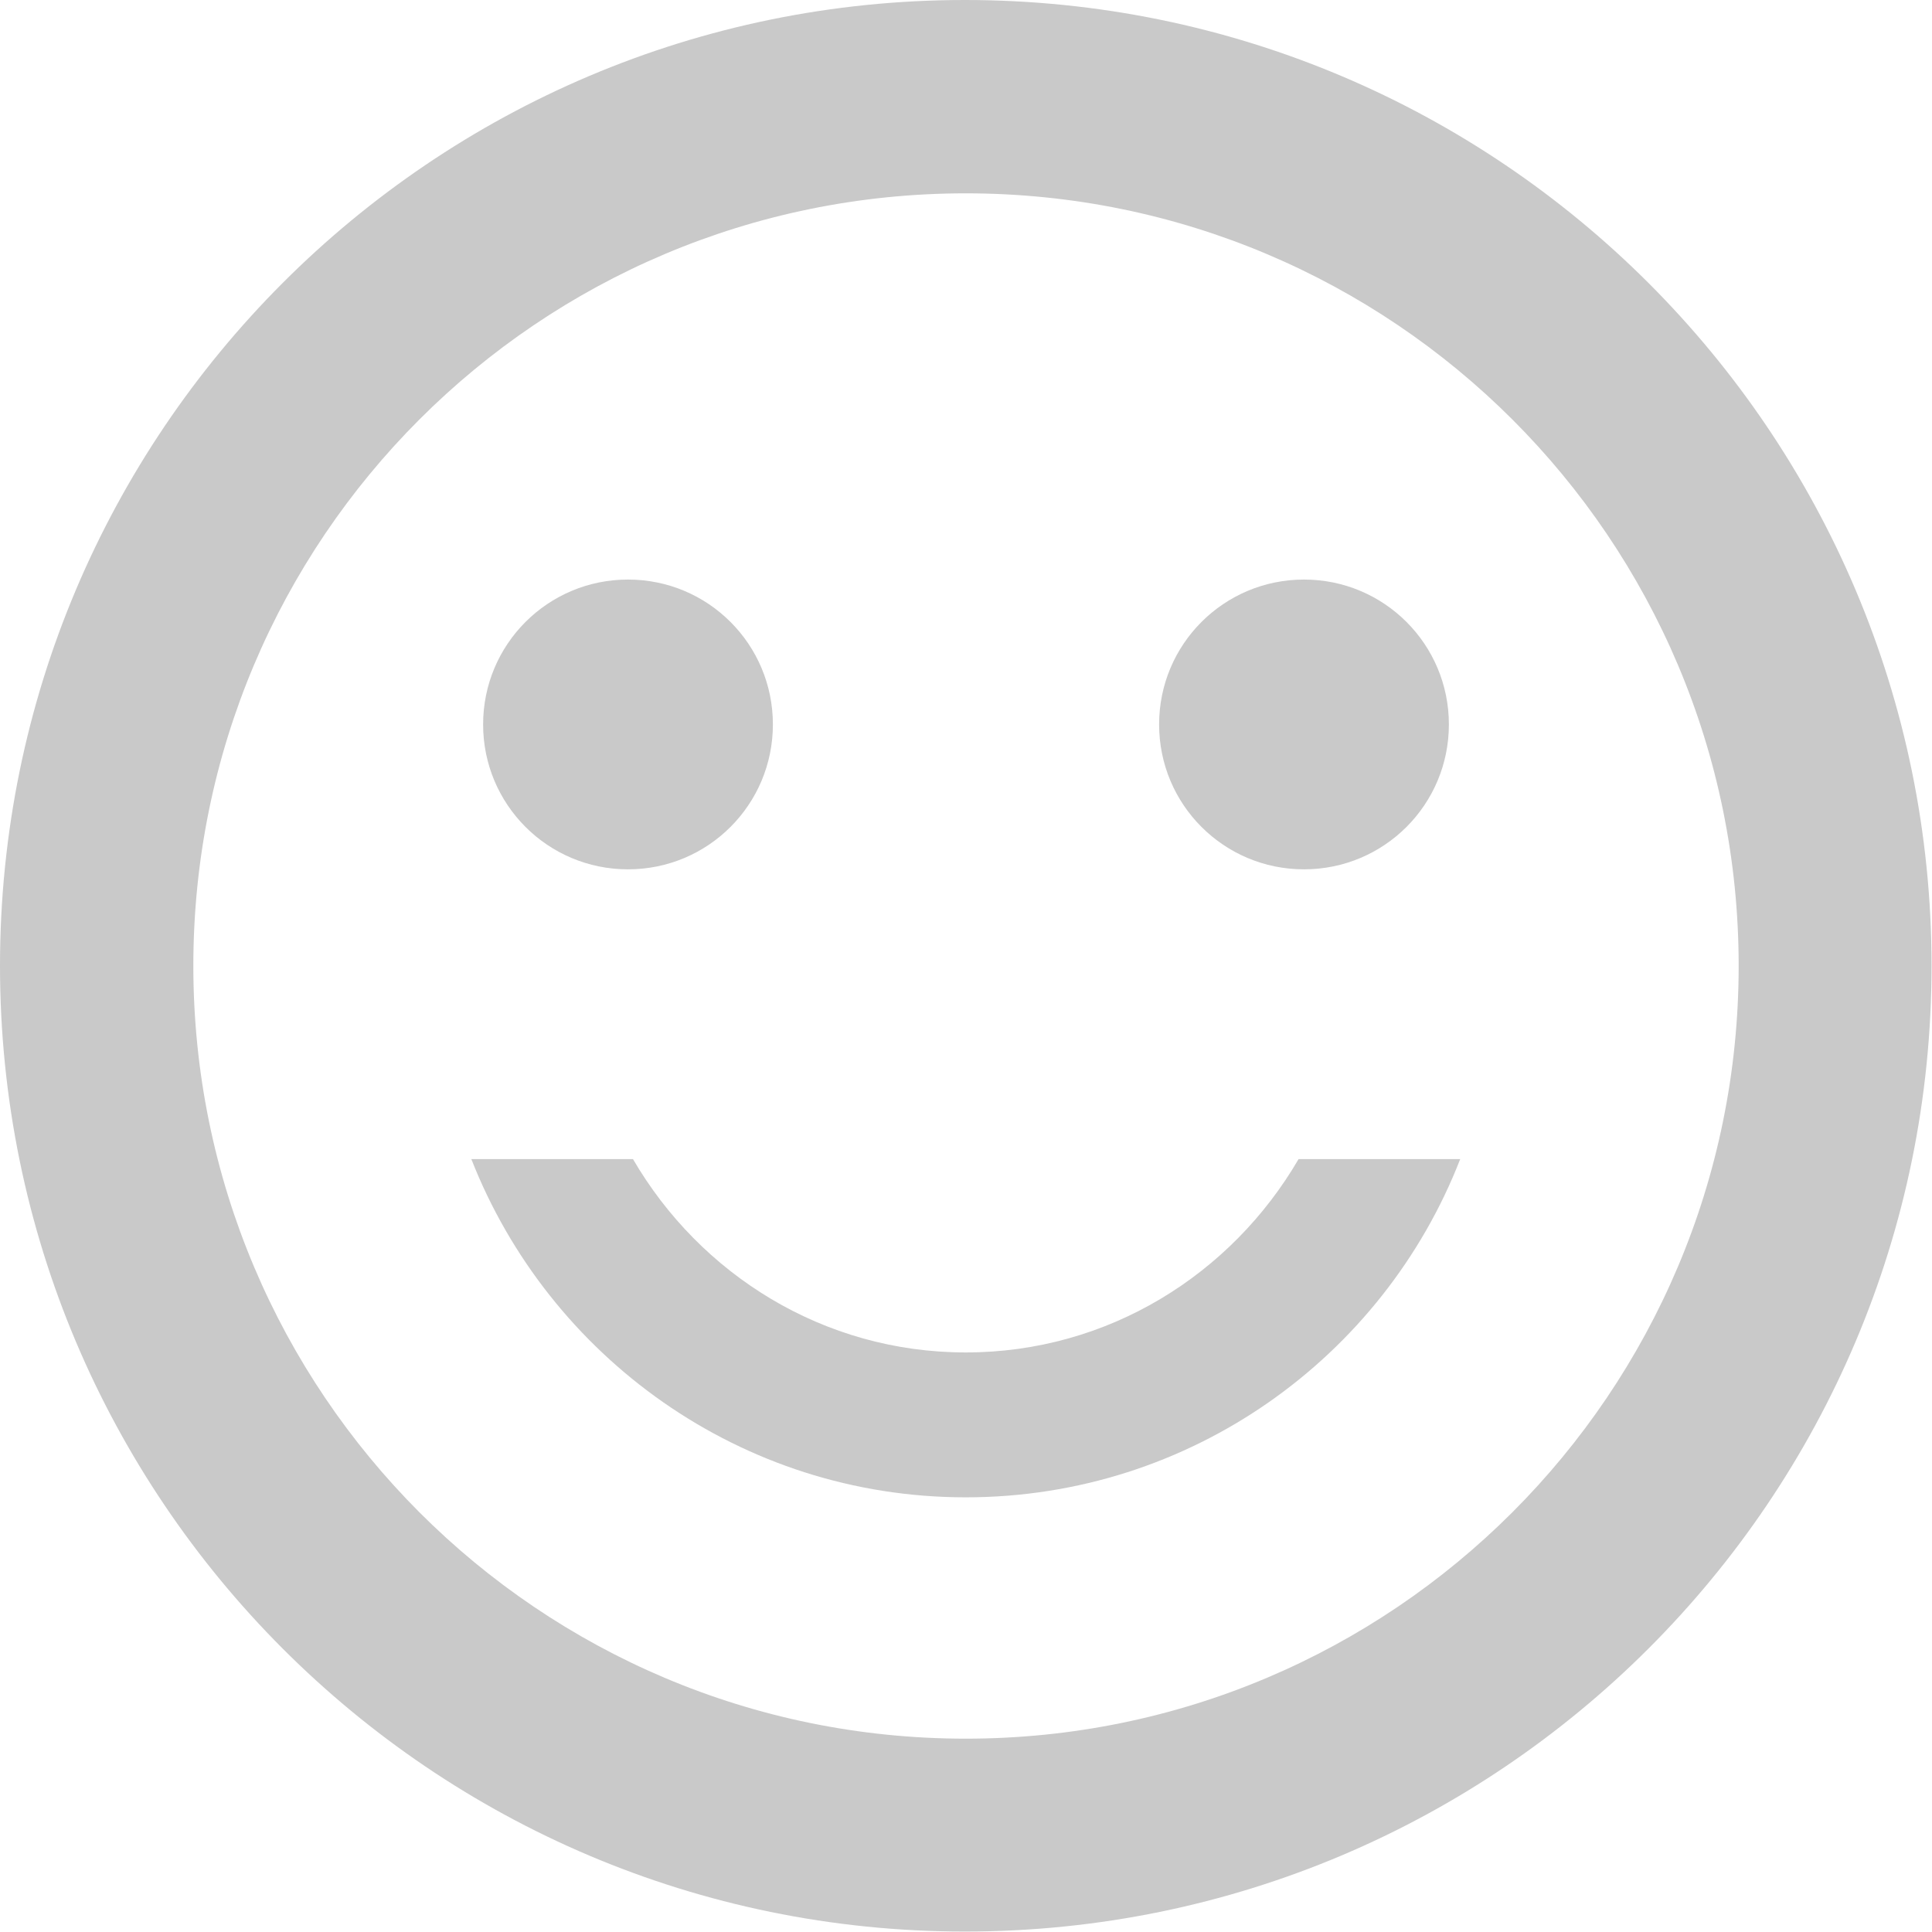 <?xml version="1.0" encoding="utf-8"?>
<!-- Generator: Adobe Illustrator 21.1.0, SVG Export Plug-In . SVG Version: 6.00 Build 0)  -->
<svg version="1.1" width="50px"  height="50px" id="Capa_1" xmlns="http://www.w3.org/2000/svg" xmlns:xlink="http://www.w3.org/1999/xlink" x="0px" y="0px"
	 viewBox="0 0 426.7 426.7" style="enable-background:new 0 0 426.7 426.7;" xml:space="preserve">
<style type="text/css">
	.st0{fill:#C9C9C9;}
</style>
<g>
	<g>
		<g>
			<path class="st0" d="M138.7,192c17.7,0,32-14.3,32-32s-14.3-32-32-32s-32,14.3-32,32S121,192,138.7,192z"/>
			<path class="st0" d="M288,192c17.7,0,32-14.3,32-32s-14.3-32-32-32s-32,14.3-32,32S270.3,192,288,192z"/>
			<path class="st0" d="M213.3,298.7c-31.5,0-58.7-17.3-73.5-42.7h-35.7c17.1,43.6,59.5,74.7,109.2,74.7s92.2-31,109.2-74.7h-35.7
				C272,281.4,244.8,298.7,213.3,298.7z"/>
			<path class="st0" d="M213.1,0C95.4,0,0,95.6,0,213.3s95.4,213.3,213.1,213.3c118,0,213.5-95.6,213.5-213.3S331.1,0,213.1,0z
				 M213.3,384C119,384,42.7,307.6,42.7,213.3S119,42.7,213.3,42.7S384,119,384,213.3S307.6,384,213.3,384z"/>
		</g>
	</g>
</g>
</svg>
